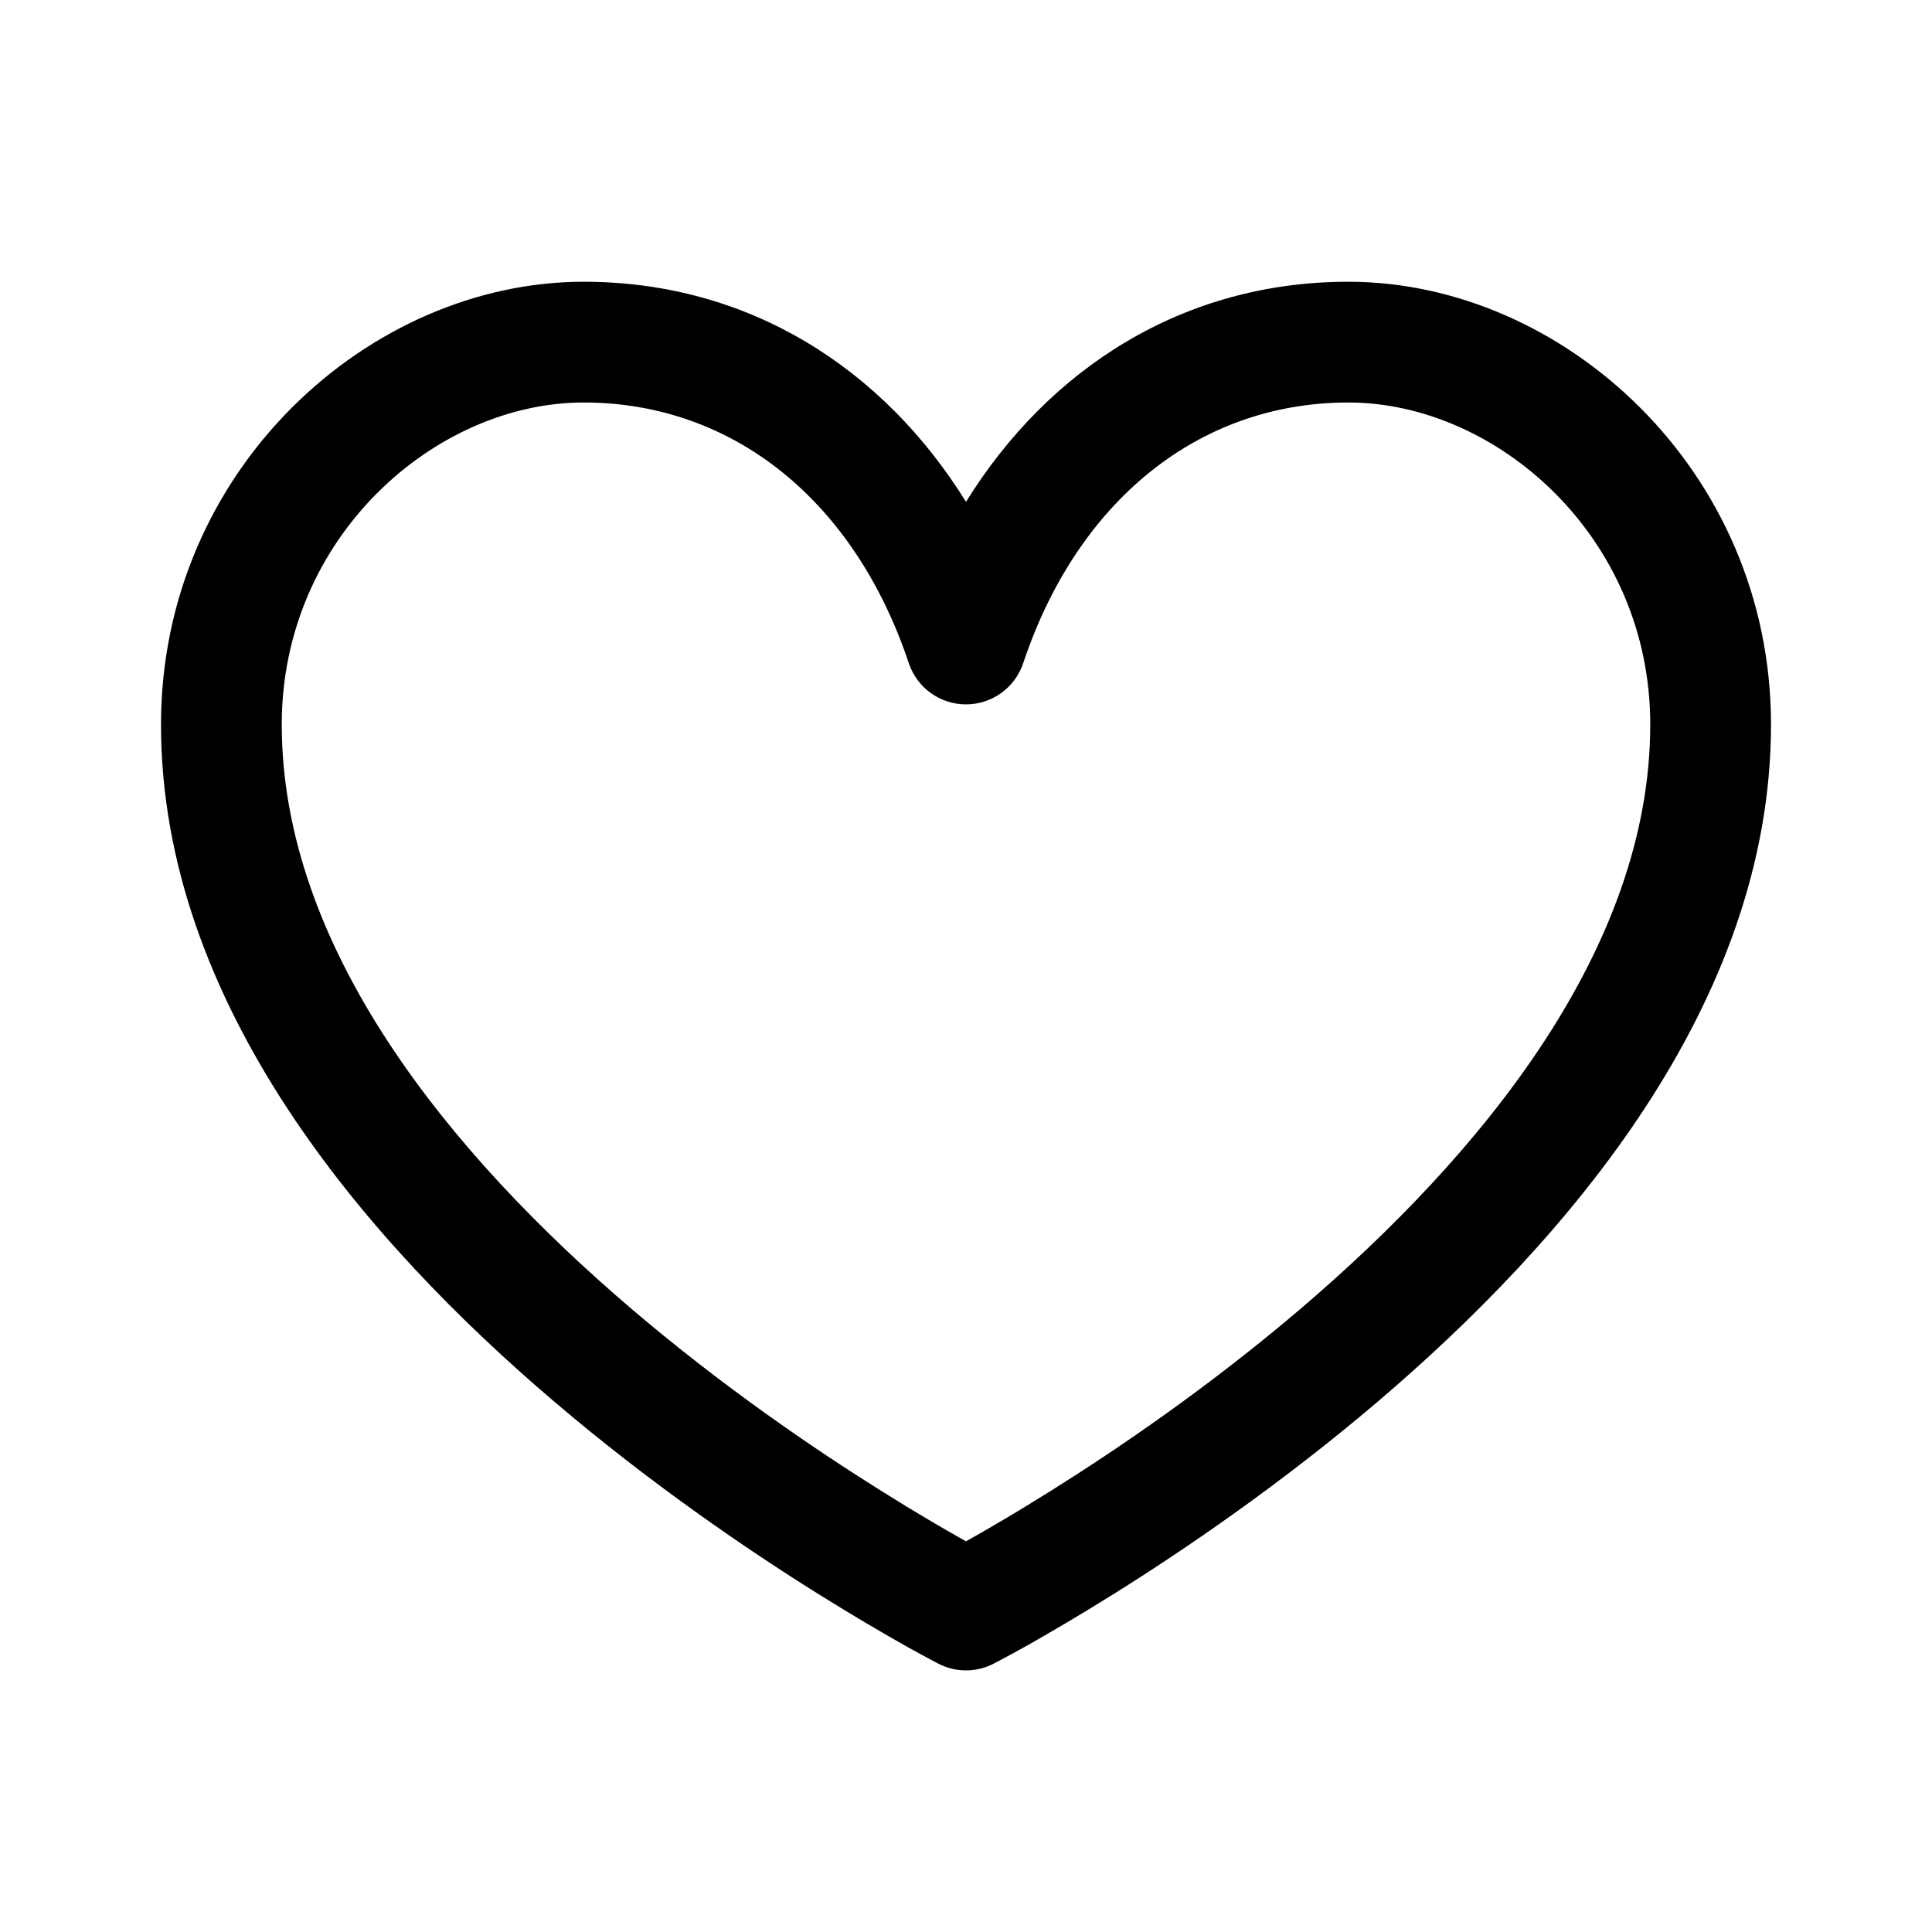 <svg width="24" height="24" viewBox="0 0 24 24" xmlns="http://www.w3.org/2000/svg">
  <path fill-rule="evenodd" clip-rule="evenodd" d="M7.25 5C5.414 5 3.5 6.664 3.5 9C3.5 11.77 5.574 14.325 7.861 16.273C8.982 17.227 10.107 17.995 10.953 18.524C11.375 18.789 11.726 18.993 11.97 19.13C11.98 19.136 11.99 19.141 12 19.147C12.01 19.141 12.02 19.136 12.03 19.13C12.274 18.993 12.625 18.789 13.047 18.524C13.893 17.995 15.018 17.227 16.139 16.273C18.426 14.325 20.5 11.77 20.5 9C20.5 6.664 18.586 5 16.75 5C14.888 5 13.382 6.227 12.711 8.237C12.609 8.543 12.323 8.75 12 8.75C11.677 8.75 11.391 8.543 11.289 8.237C10.618 6.227 9.112 5 7.25 5ZM12 20C11.657 20.667 11.657 20.667 11.657 20.667L11.648 20.662L11.625 20.65C11.606 20.64 11.578 20.625 11.542 20.606C11.47 20.568 11.366 20.511 11.235 20.438C10.973 20.29 10.602 20.074 10.157 19.796C9.268 19.24 8.08 18.429 6.889 17.415C4.551 15.425 2 12.48 2 9C2 5.836 4.586 3.5 7.25 3.5C9.307 3.5 10.973 4.579 12 6.234C13.027 4.579 14.693 3.5 16.75 3.5C19.414 3.5 22 5.836 22 9C22 12.48 19.449 15.425 17.111 17.415C15.919 18.429 14.732 19.24 13.843 19.796C13.398 20.074 13.027 20.29 12.765 20.438C12.634 20.511 12.53 20.568 12.458 20.606C12.422 20.625 12.394 20.64 12.375 20.65L12.352 20.662L12.343 20.667C12.343 20.667 12.343 20.667 12 20ZM12 20L12.343 20.667C12.128 20.778 11.872 20.778 11.657 20.667L12 20Z"/>
</svg>
